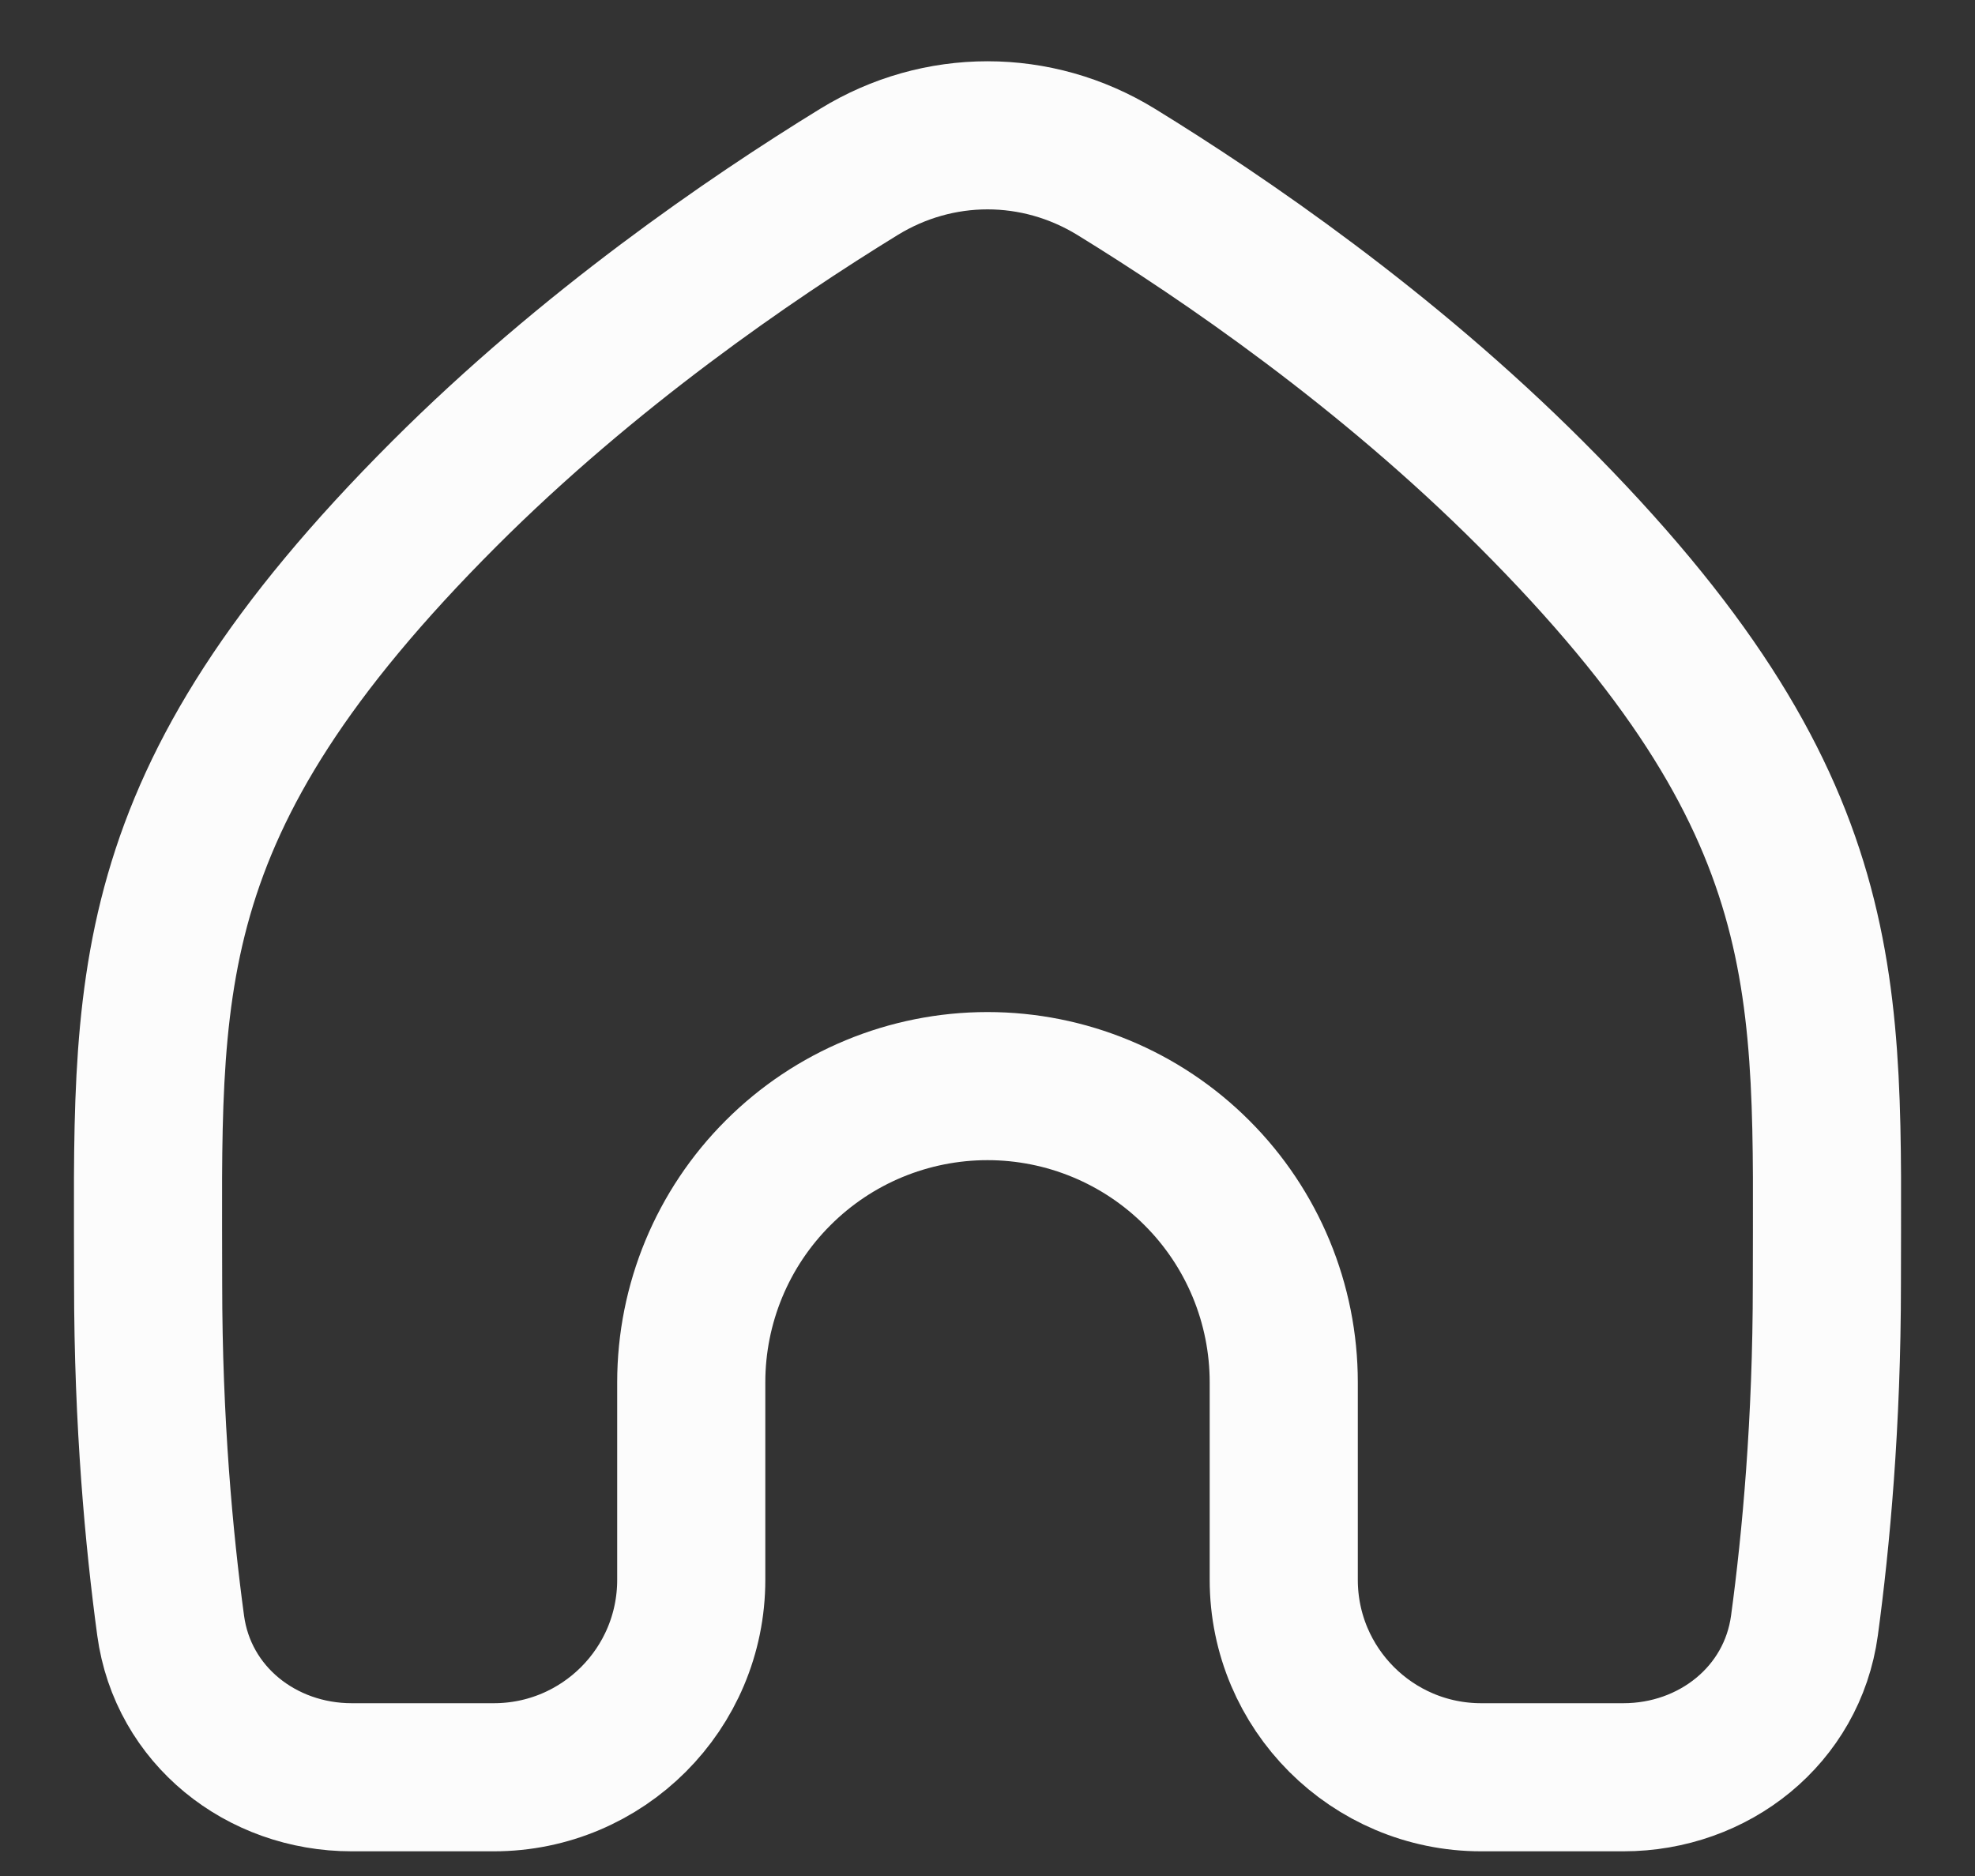 <svg width="20" height="19" viewBox="0 0 20 19" fill="none" xmlns="http://www.w3.org/2000/svg">
<rect x="0" y="0" width="20" height="19" fill="#333333" stroke="none"/>
<path d="M4.5 5C5.961 3.539 7.594 2.419 8.698 1.741C9.502 1.247 10.498 1.247 11.303 1.741C12.406 2.419 14.039 3.539 15.5 5C18.669 8.168 18.5 10 18.5 13C18.5 14.41 18.39 15.599 18.273 16.463C18.149 17.372 17.356 18 16.439 18H15C13.896 18 13 17.105 13 16V14C13 13.204 12.684 12.441 12.121 11.879C11.559 11.316 10.796 11 10 11C9.204 11 8.441 11.316 7.879 11.879C7.316 12.441 7 13.204 7 14V16C7 17.105 6.105 18 5 18H3.562C2.644 18 1.851 17.372 1.728 16.463C1.611 15.599 1.5 14.41 1.5 13C1.5 10 1.332 8.168 4.5 5Z" stroke="#FCFCFC" stroke-width="1.5" stroke-linecap="round" stroke-linejoin="round"/>
</svg>
